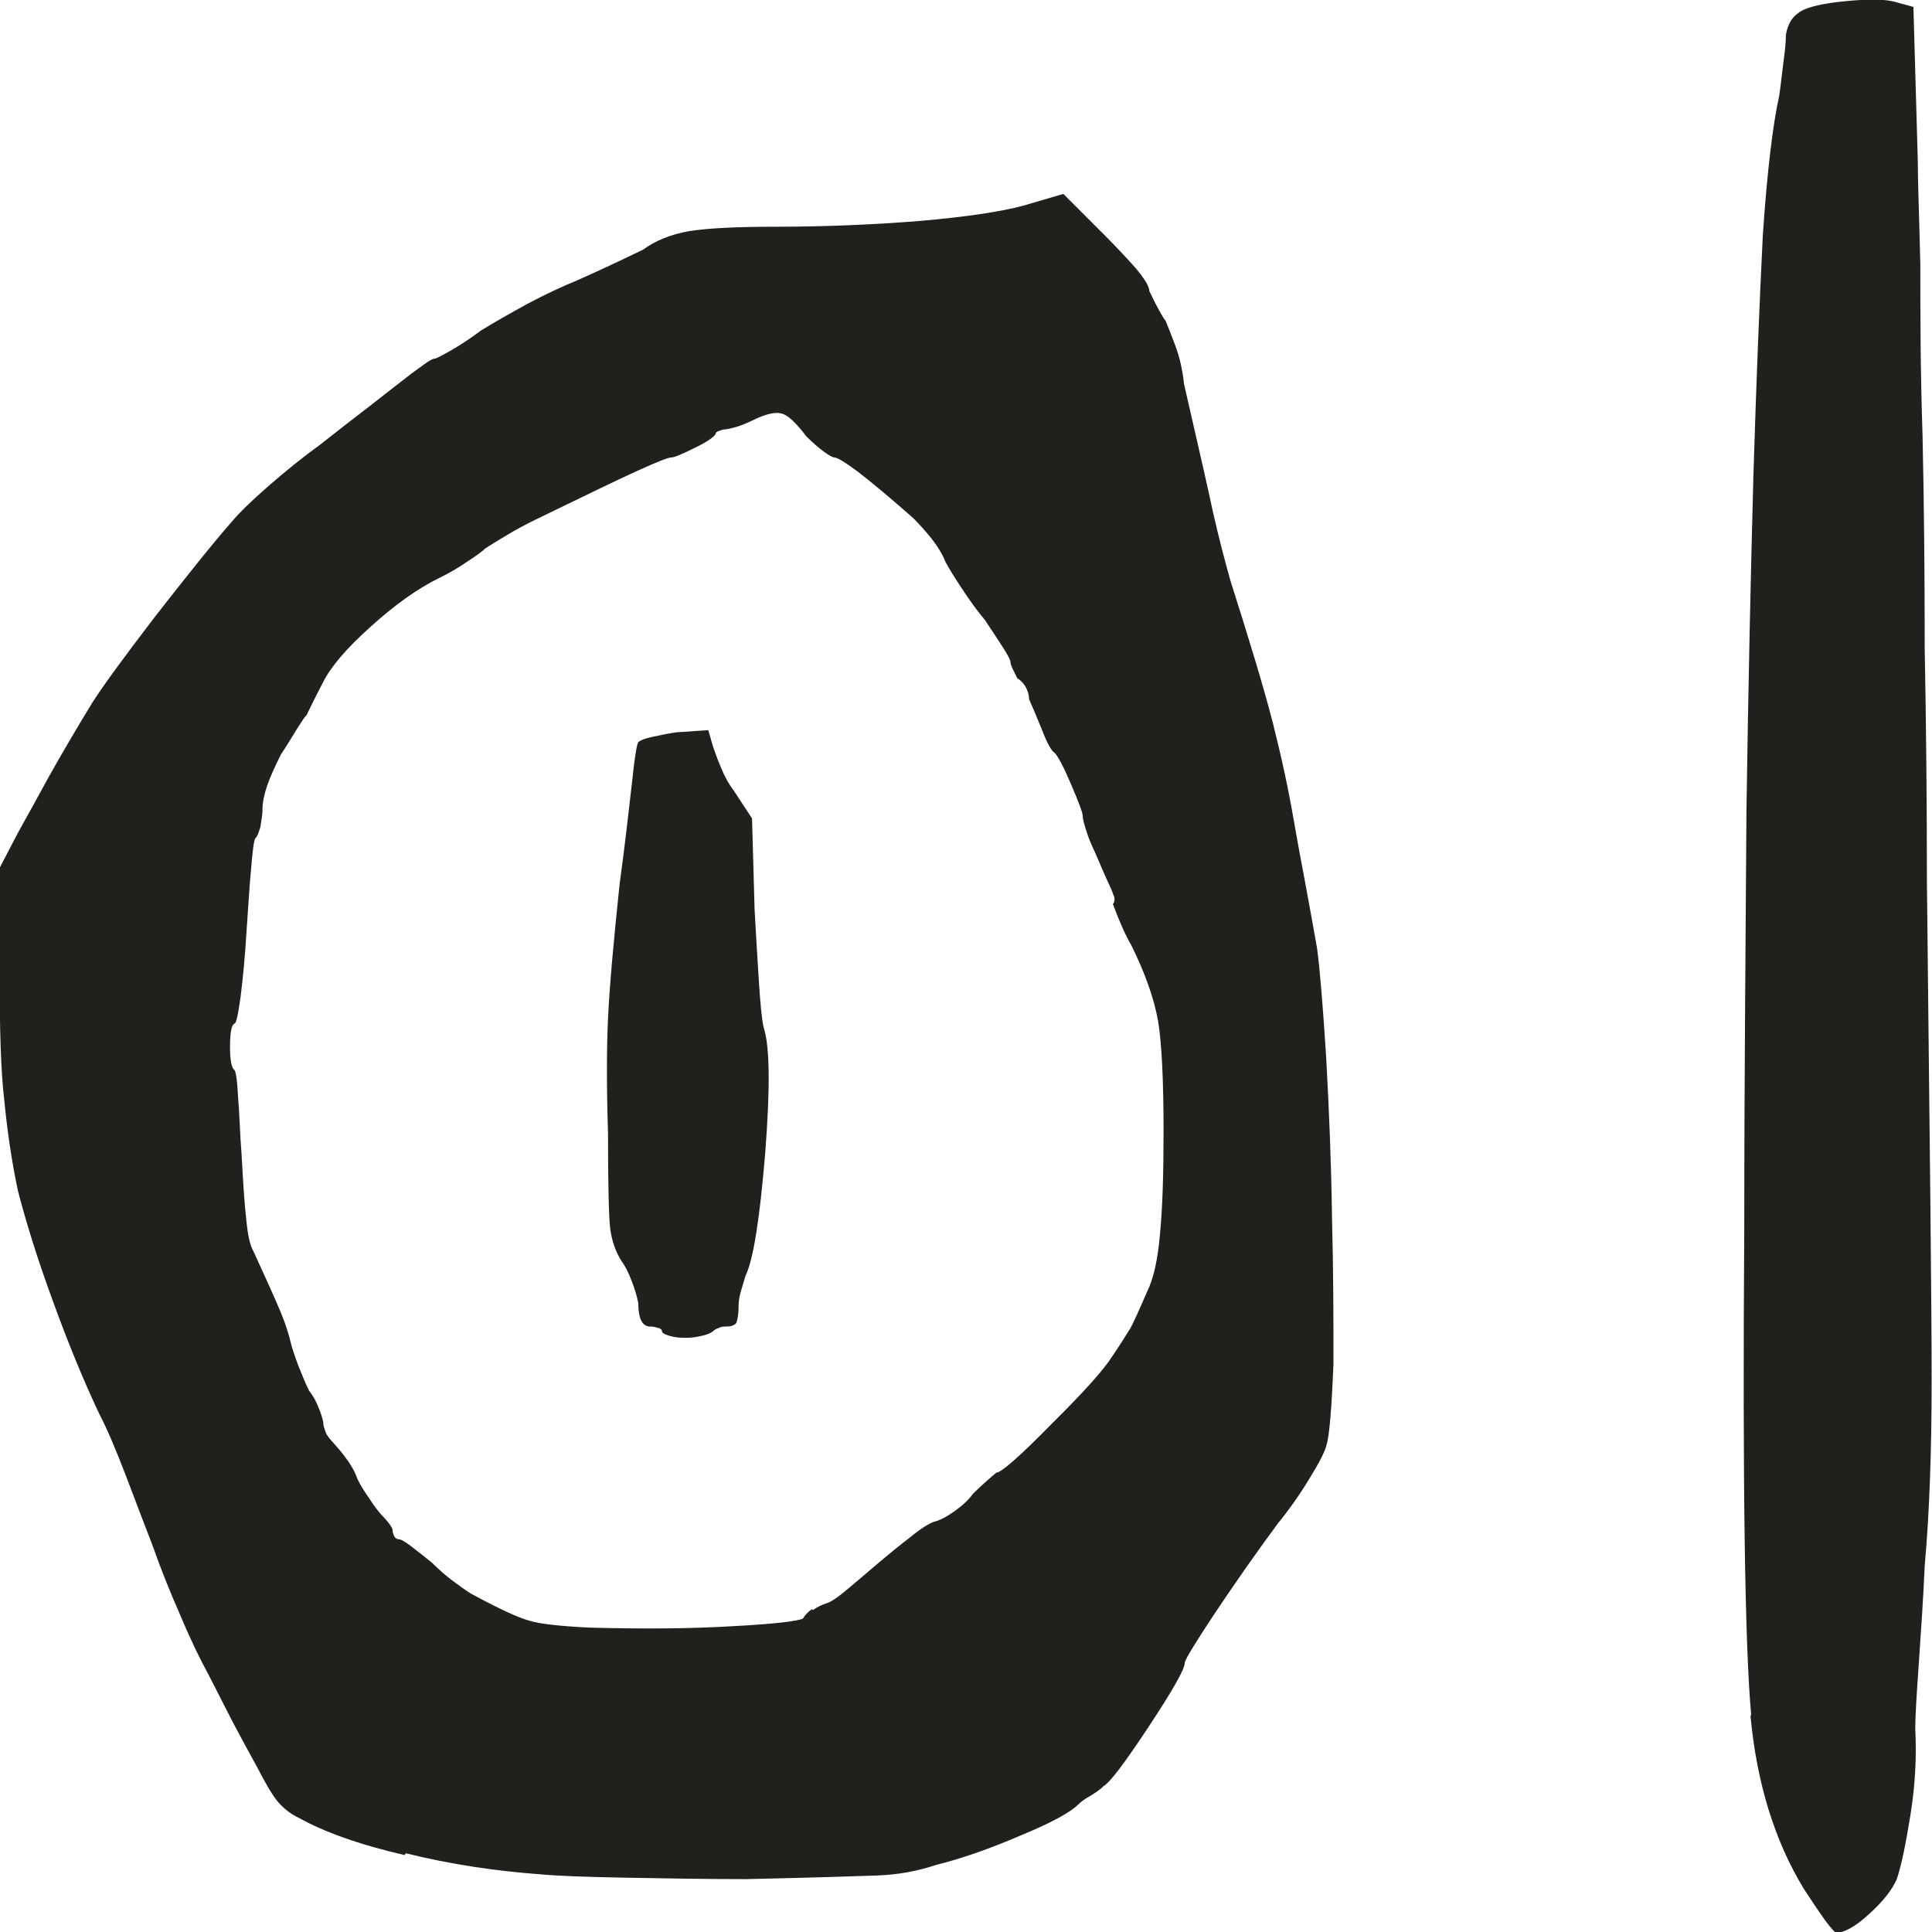 <?xml version="1.0" encoding="UTF-8" standalone="no"?>
<!-- Created with Inkscape (http://www.inkscape.org/) -->

<svg
   width="5.3mm"
   height="5.301mm"
   viewBox="0 0 5.3 5.301"
   version="1.1"
   id="svg2470"
   inkscape:version="1.1.2 (0a00cf5339, 2022-02-04)"
   sodipodi:docname="e3.svg"
   xmlns:inkscape="http://www.inkscape.org/namespaces/inkscape"
   xmlns:sodipodi="http://sodipodi.sourceforge.net/DTD/sodipodi-0.dtd"
   xmlns="http://www.w3.org/2000/svg"
   xmlns:svg="http://www.w3.org/2000/svg">
  <sodipodi:namedview
     id="namedview2472"
     pagecolor="#ffffff"
     bordercolor="#666666"
     borderopacity="1.0"
     inkscape:pageshadow="2"
     inkscape:pageopacity="0.0"
     inkscape:pagecheckerboard="0"
     inkscape:document-units="mm"
     showgrid="false"
     inkscape:zoom="0.64052329"
     inkscape:cx="9.3673409"
     inkscape:cy="10.147953"
     inkscape:window-width="2560"
     inkscape:window-height="1376"
     inkscape:window-x="0"
     inkscape:window-y="0"
     inkscape:window-maximized="1"
     inkscape:current-layer="layer1" />
  <defs
     id="defs2467" />
  <g
     inkscape:label="Layer 1"
     inkscape:groupmode="layer"
     id="layer1"
     transform="translate(-102.271,-145.85)">
    <path
       d="m 107.075,150.555 c -0.017,-0.185 -0.024,-0.63 -0.019,-1.335 0,-0.42 0.004,-0.802 0.006,-1.146 0.005,-0.348 0.012,-0.654 0.019,-0.917 0.008,-0.263 0.017,-0.485 0.026,-0.663 0.012,-0.178 0.028,-0.306 0.045,-0.382 0.005,-0.035 0.008,-0.066 0.012,-0.096 0.004,-0.029 0.006,-0.051 0.006,-0.064 0,-0.012 0.004,-0.025 0.01,-0.038 0.006,-0.013 0.016,-0.023 0.029,-0.032 0.021,-0.013 0.063,-0.023 0.127,-0.029 0.063,-0.006 0.11,-0.006 0.14,0.004 l 0.044,0.012 0.012,0.421 c 0,0.059 0.004,0.155 0.007,0.287 0,0.132 0,0.286 0.006,0.465 0.004,0.179 0.006,0.375 0.006,0.587 0.004,0.212 0.006,0.424 0.006,0.637 0.008,0.717 0.013,1.174 0.013,1.369 0,0.195 -0.006,0.366 -0.019,0.51 -0.004,0.09 -0.01,0.178 -0.016,0.265 -0.006,0.087 -0.01,0.147 -0.01,0.182 0.004,0.076 0,0.155 -0.013,0.236 -0.013,0.081 -0.025,0.14 -0.038,0.178 -0.013,0.029 -0.038,0.061 -0.077,0.096 -0.037,0.034 -0.068,0.05 -0.088,0.05 -0.004,0 -0.015,-0.012 -0.032,-0.035 -0.017,-0.024 -0.036,-0.052 -0.058,-0.086 -0.08,-0.132 -0.129,-0.29 -0.146,-0.475 m -2.997,-1.063 c -0.007,-0.003 -0.015,-0.004 -0.022,-0.004 -0.008,0 -0.017,-0.004 -0.022,-0.013 -0.006,-0.009 -0.01,-0.026 -0.01,-0.051 -0.004,-0.021 -0.011,-0.043 -0.019,-0.063 -0.008,-0.021 -0.017,-0.039 -0.026,-0.051 -0.017,-0.026 -0.027,-0.055 -0.032,-0.09 -0.004,-0.033 -0.006,-0.121 -0.006,-0.26 -0.004,-0.128 -0.004,-0.234 0,-0.318 0.004,-0.086 0.015,-0.209 0.032,-0.37 0.014,-0.101 0.024,-0.192 0.033,-0.27 0.008,-0.078 0.015,-0.118 0.019,-0.118 0.005,-0.004 0.016,-0.009 0.035,-0.013 0.019,-0.004 0.041,-0.009 0.067,-0.013 l 0.089,-0.006 0.013,0.045 c 0.004,0.012 0.011,0.032 0.022,0.058 0.01,0.025 0.022,0.046 0.035,0.063 l 0.05,0.076 0.007,0.249 c 0.004,0.072 0.008,0.139 0.012,0.201 0.004,0.062 0.008,0.103 0.013,0.124 0.017,0.051 0.018,0.167 0.004,0.346 -0.015,0.181 -0.033,0.293 -0.054,0.335 -0.004,0.013 -0.008,0.027 -0.013,0.044 -0.005,0.017 -0.006,0.032 -0.006,0.044 0,0.021 -0.004,0.035 -0.006,0.041 -0.004,0.006 -0.014,0.01 -0.026,0.01 -0.008,0 -0.016,0 -0.022,0.004 -0.007,0.002 -0.012,0.005 -0.016,0.009 -0.005,0.004 -0.014,0.009 -0.029,0.012 -0.015,0.004 -0.031,0.006 -0.048,0.006 -0.017,0 -0.032,-0.002 -0.044,-0.006 -0.013,-0.004 -0.019,-0.008 -0.019,-0.012 0,-0.004 -0.004,-0.008 -0.01,-0.009 m 0.424,0.774 c 0.012,-0.009 0.026,-0.015 0.038,-0.019 0.013,-0.004 0.033,-0.018 0.06,-0.041 0.028,-0.024 0.057,-0.048 0.086,-0.073 0.026,-0.022 0.053,-0.044 0.083,-0.067 0.029,-0.024 0.051,-0.037 0.064,-0.042 0.017,-0.004 0.036,-0.014 0.057,-0.029 0.021,-0.015 0.038,-0.03 0.051,-0.048 0.017,-0.017 0.038,-0.036 0.064,-0.058 0.013,0 0.064,-0.044 0.152,-0.134 0.09,-0.089 0.145,-0.151 0.166,-0.185 0.026,-0.038 0.042,-0.065 0.051,-0.079 0.008,-0.015 0.023,-0.048 0.045,-0.099 0.017,-0.034 0.029,-0.086 0.035,-0.156 0.007,-0.07 0.01,-0.165 0.01,-0.283 0,-0.14 -0.005,-0.241 -0.015,-0.303 -0.011,-0.061 -0.035,-0.13 -0.073,-0.207 -0.017,-0.029 -0.034,-0.068 -0.051,-0.114 0.004,-0.004 0.005,-0.01 0.004,-0.019 -0.004,-0.008 -0.006,-0.017 -0.01,-0.025 -0.004,-0.009 -0.011,-0.023 -0.019,-0.042 -0.008,-0.019 -0.017,-0.039 -0.026,-0.06 -0.008,-0.017 -0.016,-0.035 -0.022,-0.055 -0.006,-0.019 -0.01,-0.033 -0.01,-0.042 0,-0.008 -0.011,-0.037 -0.032,-0.086 -0.021,-0.049 -0.036,-0.077 -0.045,-0.086 -0.008,-0.004 -0.02,-0.025 -0.035,-0.064 -0.015,-0.037 -0.027,-0.065 -0.035,-0.083 0,-0.012 -0.004,-0.024 -0.01,-0.035 -0.007,-0.011 -0.015,-0.018 -0.022,-0.022 -0.005,-0.009 -0.008,-0.017 -0.013,-0.026 -0.004,-0.009 -0.006,-0.014 -0.006,-0.019 0,-0.005 -0.007,-0.019 -0.022,-0.042 -0.015,-0.023 -0.031,-0.048 -0.048,-0.073 -0.021,-0.025 -0.042,-0.054 -0.063,-0.086 -0.021,-0.032 -0.036,-0.056 -0.045,-0.073 -0.008,-0.021 -0.022,-0.043 -0.038,-0.064 -0.017,-0.021 -0.034,-0.04 -0.051,-0.057 -0.068,-0.06 -0.119,-0.102 -0.153,-0.128 -0.034,-0.025 -0.055,-0.038 -0.063,-0.038 -0.004,0 -0.014,-0.005 -0.029,-0.016 -0.015,-0.011 -0.031,-0.025 -0.048,-0.042 -0.029,-0.038 -0.052,-0.06 -0.07,-0.063 -0.017,-0.004 -0.042,0.002 -0.077,0.019 -0.017,0.008 -0.033,0.015 -0.048,0.019 -0.015,0.004 -0.024,0.006 -0.029,0.006 -0.004,0 -0.009,0.002 -0.015,0.004 -0.007,0.002 -0.01,0.005 -0.01,0.009 -0.005,0.008 -0.024,0.022 -0.058,0.038 -0.034,0.017 -0.055,0.026 -0.064,0.026 -0.008,0 -0.038,0.012 -0.089,0.035 -0.051,0.023 -0.146,0.069 -0.286,0.137 -0.026,0.013 -0.051,0.026 -0.077,0.042 -0.025,0.015 -0.045,0.027 -0.057,0.035 -0.008,0.008 -0.026,0.021 -0.052,0.038 -0.025,0.017 -0.051,0.032 -0.076,0.044 -0.059,0.029 -0.122,0.074 -0.188,0.134 -0.066,0.059 -0.109,0.11 -0.13,0.152 -0.009,0.017 -0.017,0.034 -0.026,0.051 -0.008,0.017 -0.015,0.03 -0.019,0.039 -0.005,0.004 -0.013,0.017 -0.026,0.037 -0.013,0.021 -0.027,0.045 -0.044,0.07 -0.017,0.034 -0.03,0.063 -0.038,0.086 -0.008,0.024 -0.013,0.045 -0.013,0.067 0,0.017 -0.004,0.033 -0.006,0.048 -0.005,0.015 -0.008,0.025 -0.013,0.029 -0.004,0.004 -0.008,0.032 -0.012,0.083 -0.005,0.051 -0.008,0.11 -0.013,0.178 -0.004,0.068 -0.01,0.126 -0.016,0.175 -0.007,0.049 -0.012,0.073 -0.017,0.073 -0.008,0.004 -0.012,0.025 -0.012,0.064 0,0.038 0.005,0.059 0.012,0.063 0.004,0.004 0.008,0.029 0.01,0.073 0.004,0.045 0.005,0.099 0.01,0.163 0.004,0.076 0.008,0.136 0.013,0.178 0.004,0.042 0.011,0.07 0.019,0.083 0.021,0.047 0.042,0.091 0.061,0.135 0.019,0.042 0.033,0.08 0.041,0.114 0.004,0.017 0.012,0.04 0.022,0.067 0.011,0.027 0.02,0.05 0.029,0.067 0.013,0.017 0.022,0.035 0.029,0.054 0.007,0.019 0.01,0.031 0.01,0.035 0,0.009 0.004,0.018 0.008,0.029 0.006,0.011 0.015,0.02 0.022,0.028 0.008,0.009 0.019,0.021 0.032,0.039 0.013,0.017 0.024,0.036 0.032,0.058 0.008,0.017 0.019,0.034 0.033,0.054 0.012,0.019 0.023,0.033 0.031,0.042 0.008,0.008 0.016,0.017 0.022,0.025 0.007,0.009 0.01,0.015 0.01,0.019 0,0.008 0.004,0.015 0.006,0.019 0.004,0.004 0.008,0.006 0.013,0.006 0.004,0 0.015,0.006 0.032,0.019 0.017,0.013 0.036,0.028 0.057,0.045 0.021,0.021 0.043,0.04 0.067,0.057 0.023,0.017 0.039,0.028 0.048,0.032 0.072,0.039 0.123,0.062 0.152,0.07 0.029,0.009 0.085,0.015 0.165,0.019 0.149,0.004 0.28,0.003 0.395,-0.004 0.114,-0.006 0.178,-0.014 0.191,-0.021 0.005,-0.009 0.012,-0.017 0.025,-0.026 m -1.118,0.675 c -0.126,-0.029 -0.222,-0.064 -0.29,-0.102 -0.026,-0.012 -0.045,-0.029 -0.06,-0.047 -0.015,-0.019 -0.033,-0.05 -0.055,-0.093 -0.016,-0.029 -0.038,-0.069 -0.064,-0.118 -0.025,-0.049 -0.048,-0.094 -0.07,-0.137 -0.021,-0.038 -0.047,-0.091 -0.076,-0.16 -0.03,-0.068 -0.055,-0.131 -0.076,-0.191 -0.021,-0.055 -0.046,-0.119 -0.073,-0.191 -0.028,-0.073 -0.052,-0.13 -0.074,-0.172 -0.042,-0.089 -0.085,-0.193 -0.127,-0.309 -0.043,-0.117 -0.074,-0.218 -0.096,-0.303 -0.017,-0.081 -0.029,-0.163 -0.037,-0.245 -0.01,-0.083 -0.013,-0.201 -0.013,-0.354 v -0.286 l 0.05,-0.096 c 0.026,-0.047 0.055,-0.099 0.086,-0.156 0.032,-0.057 0.071,-0.124 0.118,-0.201 0.03,-0.047 0.087,-0.125 0.172,-0.236 0.086,-0.11 0.155,-0.197 0.211,-0.261 0.021,-0.025 0.055,-0.058 0.102,-0.099 0.046,-0.04 0.093,-0.078 0.14,-0.112 0.043,-0.034 0.088,-0.069 0.135,-0.105 0.047,-0.037 0.078,-0.061 0.095,-0.074 0.021,-0.017 0.04,-0.03 0.055,-0.041 0.015,-0.011 0.024,-0.016 0.029,-0.016 0.004,0 0.019,-0.008 0.044,-0.022 0.026,-0.015 0.054,-0.033 0.083,-0.055 0.034,-0.021 0.076,-0.045 0.127,-0.073 0.051,-0.027 0.098,-0.049 0.14,-0.066 0.038,-0.017 0.075,-0.034 0.111,-0.051 0.036,-0.017 0.058,-0.028 0.067,-0.032 0.034,-0.025 0.076,-0.042 0.127,-0.051 0.051,-0.008 0.129,-0.012 0.236,-0.012 0.14,0 0.273,-0.006 0.398,-0.016 0.125,-0.011 0.22,-0.025 0.283,-0.042 l 0.109,-0.032 0.115,0.115 c 0.029,0.029 0.057,0.059 0.083,0.088 0.025,0.03 0.038,0.051 0.038,0.064 0.005,0.009 0.01,0.021 0.019,0.038 0.009,0.017 0.017,0.032 0.026,0.044 0.004,0.009 0.012,0.03 0.025,0.064 0.013,0.034 0.021,0.07 0.025,0.108 0.039,0.17 0.066,0.288 0.08,0.354 0.015,0.066 0.031,0.128 0.048,0.188 0.05,0.157 0.089,0.285 0.115,0.385 0.025,0.099 0.044,0.188 0.057,0.264 0.008,0.047 0.019,0.106 0.032,0.175 0.013,0.07 0.024,0.131 0.033,0.182 0.008,0.059 0.016,0.159 0.025,0.299 0.008,0.144 0.014,0.291 0.016,0.439 0.004,0.149 0.004,0.283 0.004,0.402 -0.005,0.123 -0.011,0.197 -0.019,0.223 -0.004,0.017 -0.019,0.047 -0.045,0.089 -0.025,0.042 -0.055,0.085 -0.089,0.127 -0.06,0.081 -0.117,0.163 -0.172,0.245 -0.055,0.083 -0.083,0.129 -0.083,0.137 0,0.017 -0.033,0.075 -0.099,0.175 -0.066,0.1 -0.107,0.154 -0.124,0.163 -0.008,0.009 -0.021,0.017 -0.035,0.026 -0.015,0.008 -0.027,0.017 -0.035,0.025 -0.021,0.021 -0.074,0.05 -0.159,0.085 -0.086,0.037 -0.162,0.063 -0.23,0.08 -0.051,0.017 -0.104,0.027 -0.162,0.029 -0.057,0.002 -0.178,0.006 -0.36,0.01 -0.111,0 -0.221,-0.002 -0.331,-0.004 -0.111,-0.002 -0.188,-0.005 -0.23,-0.009 -0.123,-0.009 -0.247,-0.027 -0.372,-0.058"
       style="fill:#21201d;fill-opacity:1;fill-rule:nonzero;stroke:none;stroke-width:0.184"
       id="path626" />
  </g>
</svg>
